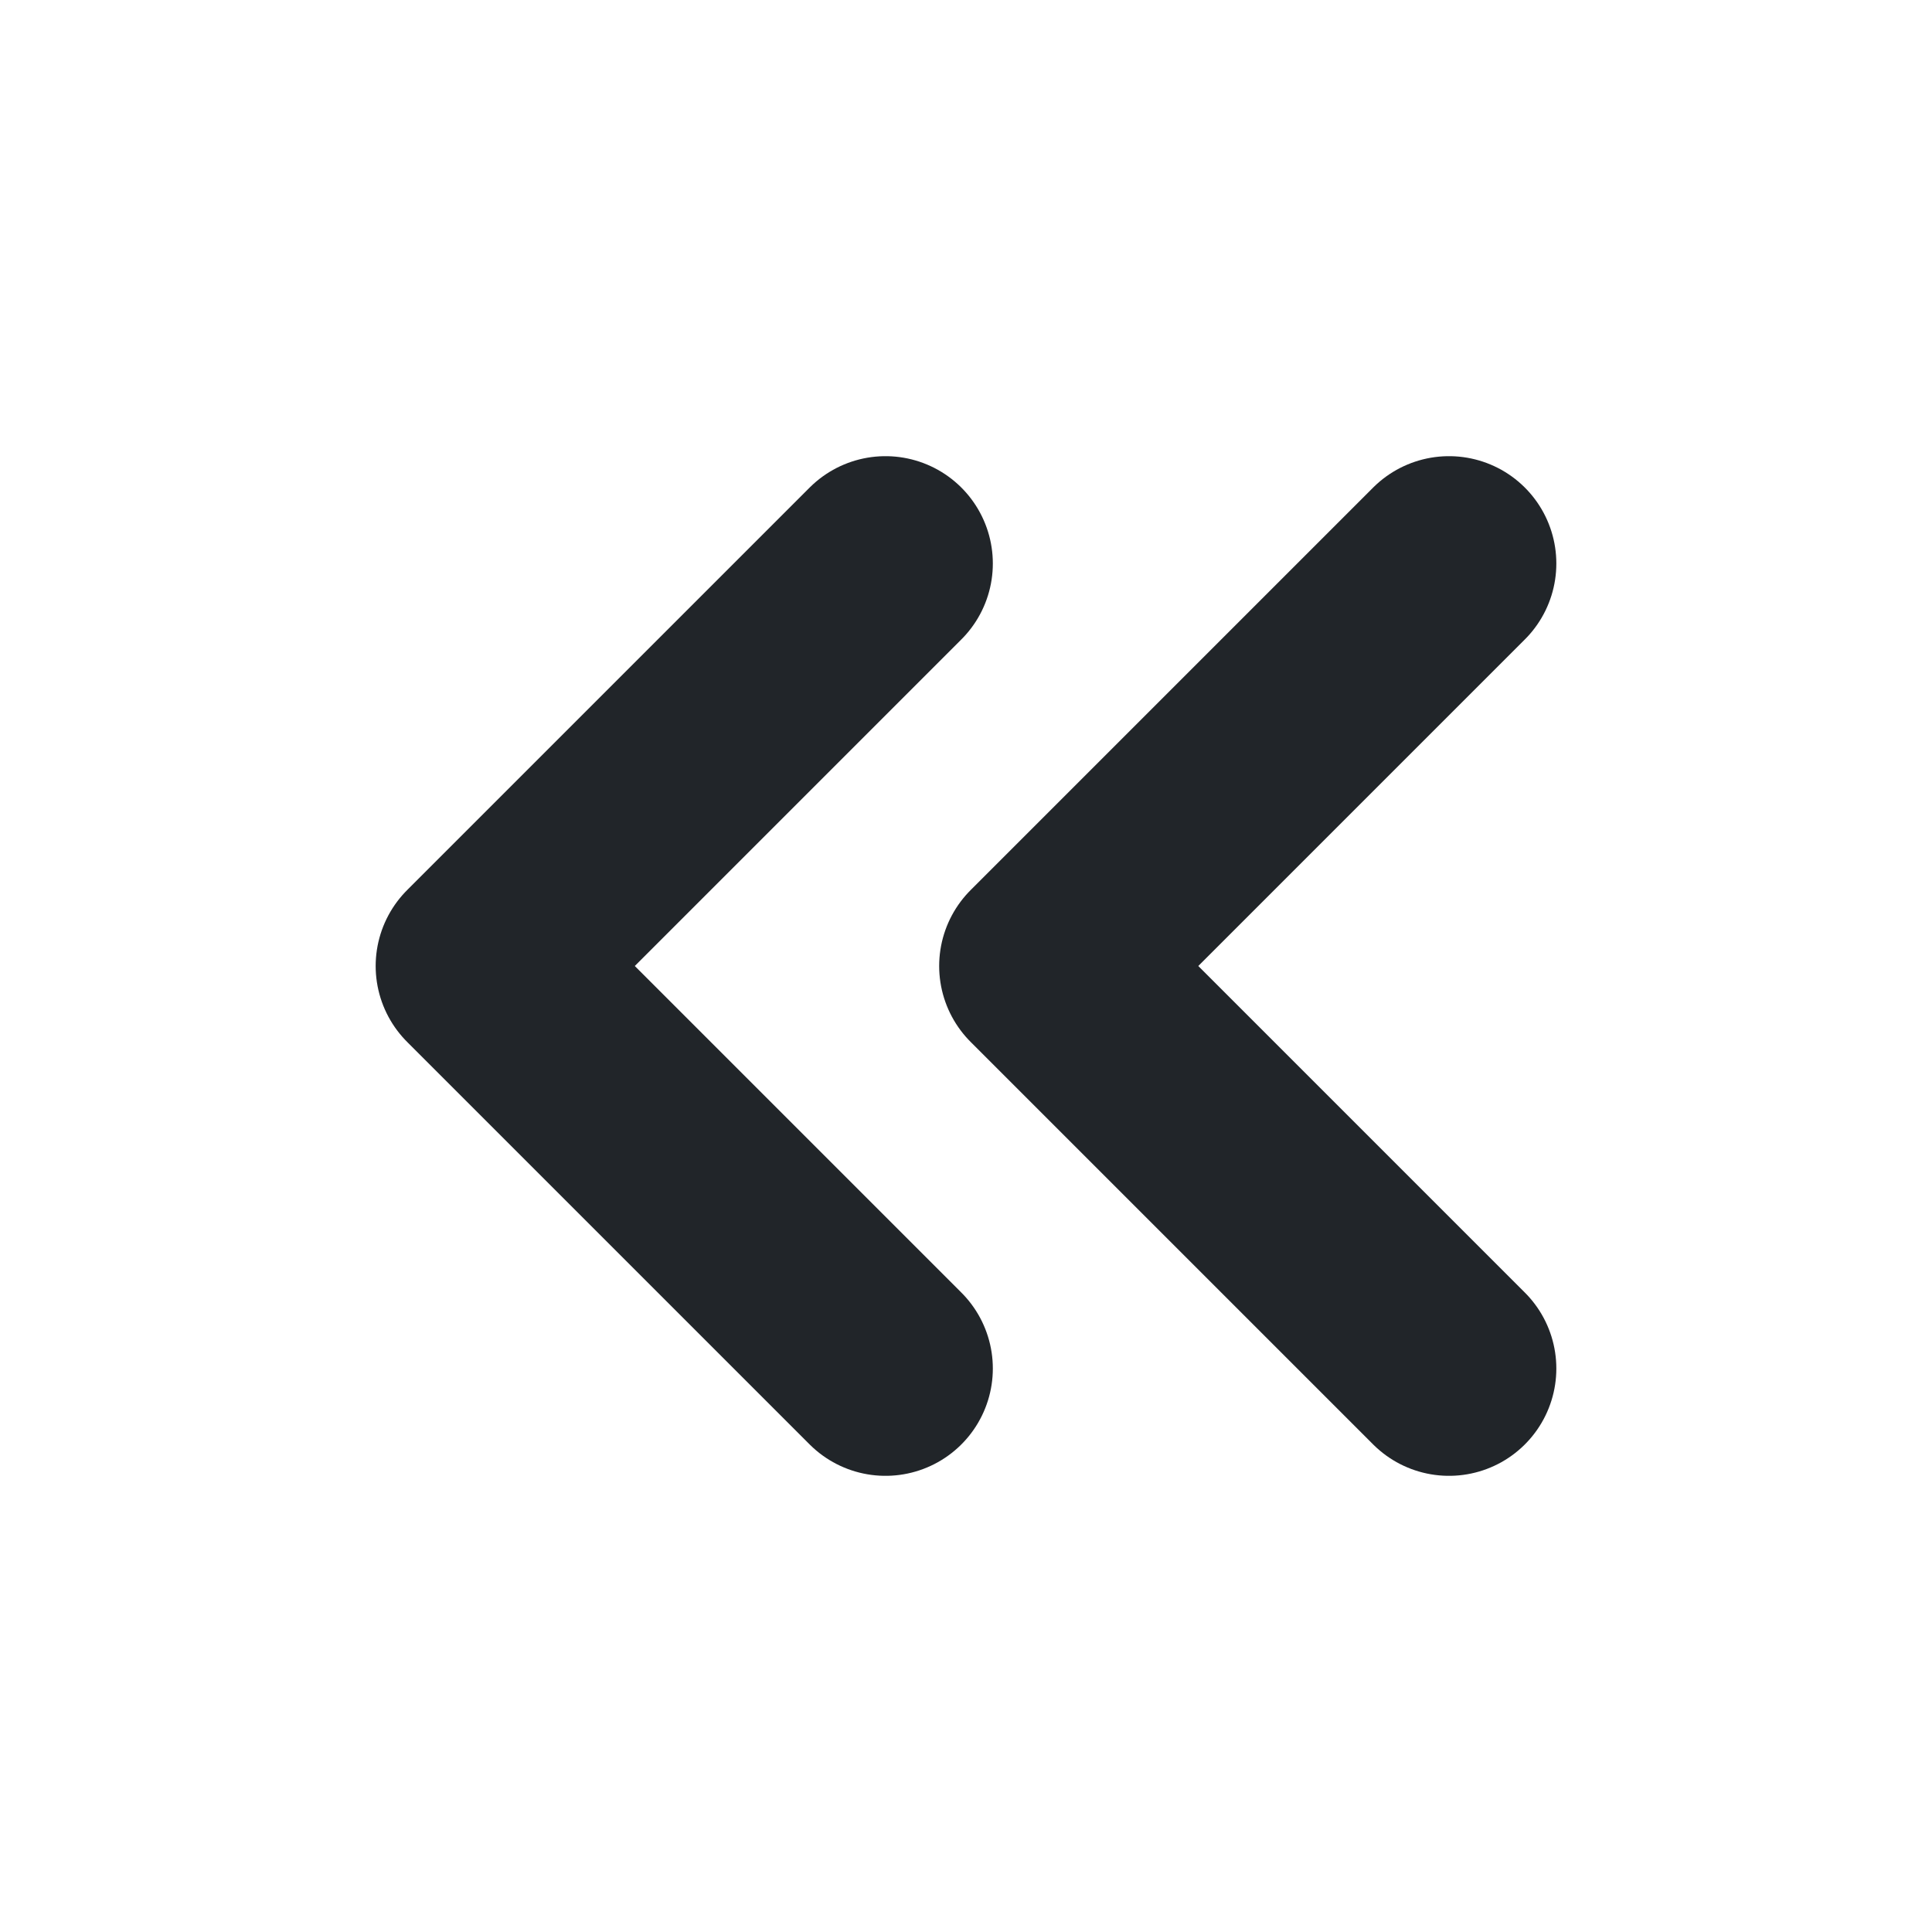 <svg width="18" height="18" viewBox="0 0 18 18" fill="none" xmlns="http://www.w3.org/2000/svg">
<path d="M8.25 5.25L4.5 9L8.25 12.75" stroke="#212529" stroke-width="2" stroke-linecap="round" stroke-linejoin="round"/>
<path d="M13.5 5.25L9.75 9L13.5 12.75" stroke="#212529" stroke-width="2" stroke-linecap="round" stroke-linejoin="round"/>
</svg>

